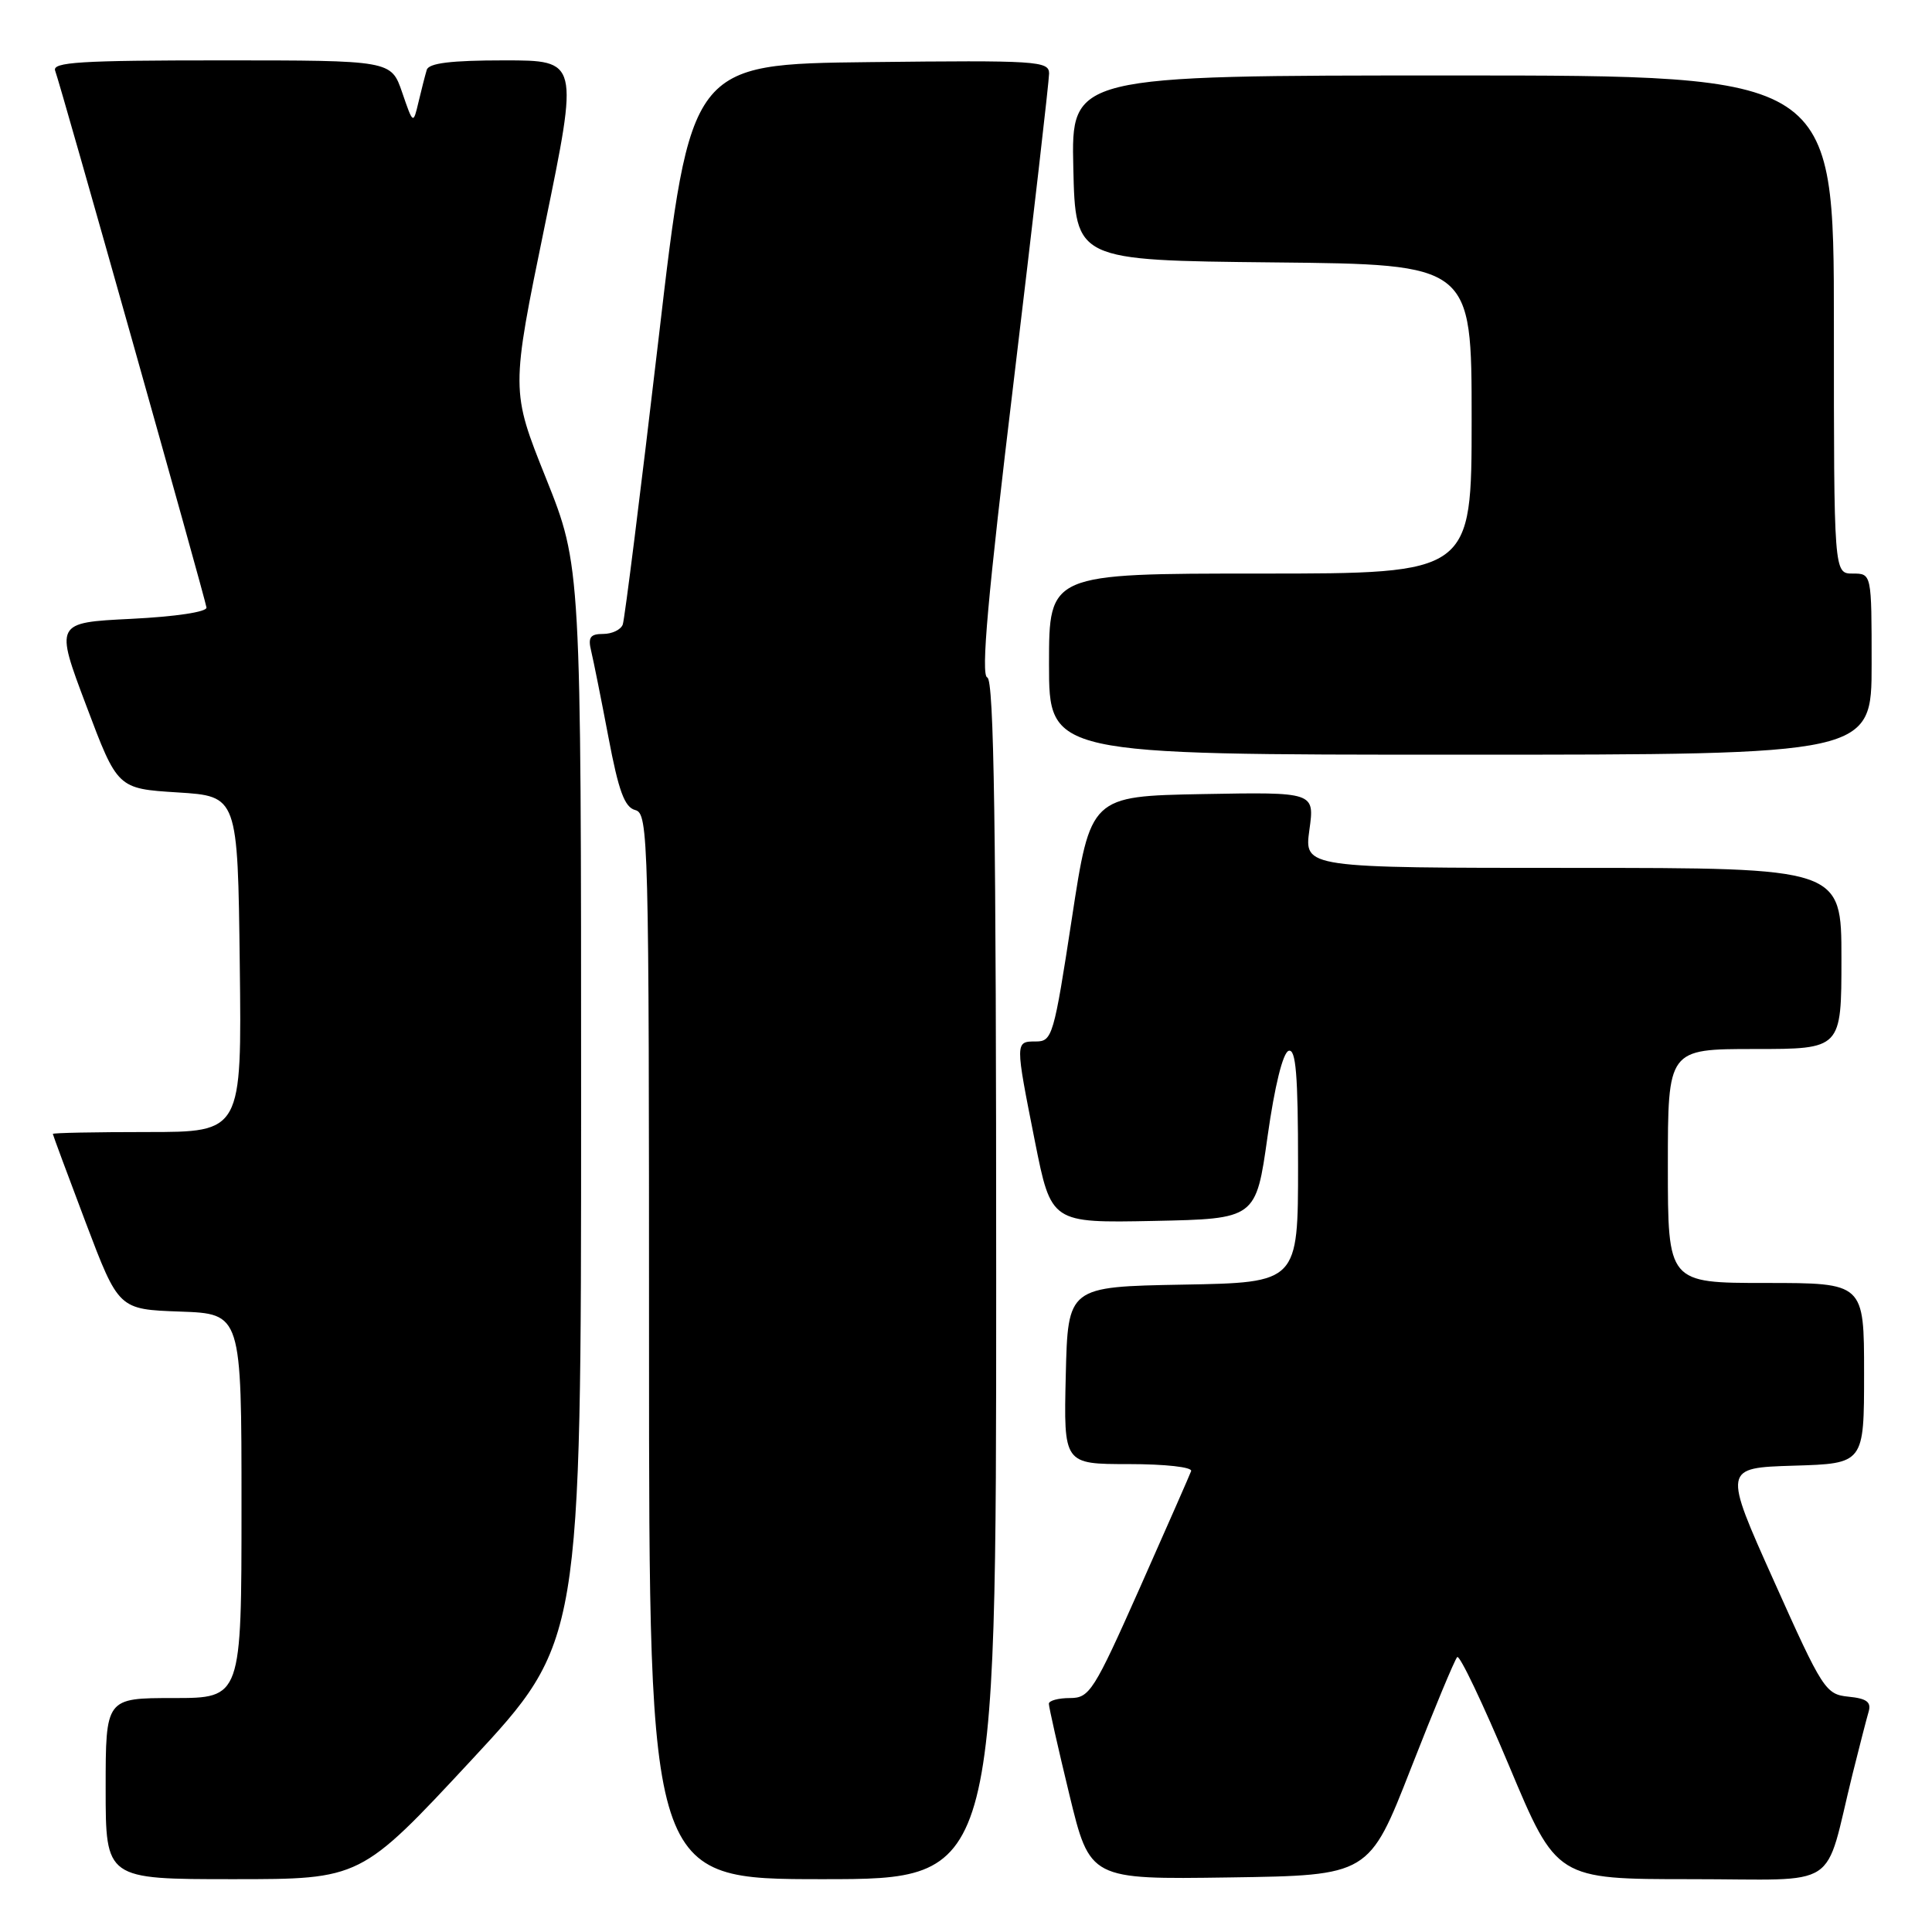 <?xml version="1.0" encoding="UTF-8" standalone="no"?>
<!DOCTYPE svg PUBLIC "-//W3C//DTD SVG 1.1//EN" "http://www.w3.org/Graphics/SVG/1.1/DTD/svg11.dtd" >
<svg xmlns="http://www.w3.org/2000/svg" xmlns:xlink="http://www.w3.org/1999/xlink" version="1.1" viewBox="0 0 256 256">
 <g >
 <path fill="currentColor"
d=" M 62.40 233.29 C 77.00 217.58 77.00 217.58 77.00 146.29 C 77.00 75.01 77.00 75.01 72.35 63.38 C 67.69 51.75 67.69 51.75 72.19 29.88 C 76.69 8.00 76.69 8.00 66.81 8.00 C 59.78 8.00 56.83 8.36 56.55 9.25 C 56.34 9.94 55.85 11.85 55.46 13.50 C 54.75 16.50 54.75 16.50 53.29 12.25 C 51.83 8.00 51.83 8.00 29.31 8.00 C 10.62 8.00 6.88 8.23 7.31 9.37 C 8.00 11.16 27.17 79.19 27.36 80.50 C 27.44 81.08 23.28 81.71 17.39 82.00 C 7.28 82.50 7.28 82.50 11.43 93.50 C 15.57 104.50 15.57 104.50 23.54 105.00 C 31.50 105.50 31.50 105.50 31.77 127.75 C 32.04 150.00 32.04 150.00 19.52 150.00 C 12.63 150.00 7.00 150.11 7.00 150.25 C 7.01 150.39 8.97 155.68 11.36 162.00 C 15.72 173.50 15.72 173.50 23.86 173.79 C 32.00 174.08 32.00 174.08 32.00 199.54 C 32.00 225.00 32.00 225.00 23.00 225.00 C 14.00 225.00 14.00 225.00 14.00 237.00 C 14.00 249.00 14.00 249.00 30.90 249.00 C 47.79 249.00 47.79 249.00 62.40 233.29 Z  M 132.00 169.58 C 132.00 109.47 131.71 90.07 130.82 89.77 C 129.95 89.48 130.88 79.08 134.33 50.44 C 136.90 29.02 139.01 10.70 139.01 9.73 C 139.00 8.08 137.39 7.98 115.26 8.23 C 91.51 8.50 91.51 8.50 87.25 45.00 C 84.90 65.08 82.77 82.06 82.52 82.75 C 82.27 83.44 81.10 84.00 79.92 84.00 C 78.21 84.00 77.89 84.45 78.33 86.25 C 78.63 87.49 79.66 92.63 80.62 97.68 C 81.97 104.83 82.76 106.97 84.18 107.34 C 85.92 107.79 86.00 110.99 86.00 178.41 C 86.00 249.00 86.00 249.00 109.00 249.00 C 132.00 249.00 132.00 249.00 132.00 169.58 Z  M 186.95 234.33 C 190.00 226.53 192.76 219.89 193.09 219.57 C 193.41 219.25 196.50 225.74 199.97 234.00 C 206.26 249.00 206.26 249.00 224.09 249.00 C 244.25 249.00 241.59 250.74 245.49 235.00 C 246.38 231.43 247.33 227.74 247.60 226.82 C 247.98 225.53 247.35 225.06 244.94 224.82 C 241.90 224.51 241.52 223.93 235.06 209.50 C 228.33 194.50 228.33 194.50 237.67 194.21 C 247.00 193.93 247.00 193.93 247.00 181.96 C 247.00 170.00 247.00 170.00 234.00 170.00 C 221.00 170.00 221.00 170.00 221.00 154.50 C 221.00 139.00 221.00 139.00 232.50 139.00 C 244.00 139.00 244.00 139.00 244.00 127.00 C 244.00 115.00 244.00 115.00 208.41 115.00 C 172.81 115.00 172.81 115.00 173.50 109.97 C 174.20 104.95 174.20 104.95 159.35 105.22 C 144.50 105.50 144.50 105.50 142.02 121.75 C 139.65 137.24 139.43 138.00 137.27 138.00 C 134.49 138.00 134.50 137.97 137.14 151.28 C 139.29 162.05 139.29 162.05 152.86 161.78 C 166.42 161.50 166.42 161.50 167.96 150.57 C 168.90 143.90 169.99 139.49 170.75 139.24 C 171.71 138.93 172.00 142.39 172.00 154.39 C 172.00 169.95 172.00 169.95 156.75 170.22 C 141.50 170.50 141.50 170.50 141.22 182.25 C 140.94 194.00 140.94 194.00 149.55 194.00 C 154.40 194.00 158.02 194.40 157.83 194.93 C 157.65 195.43 154.58 202.41 151.02 210.43 C 144.93 224.12 144.37 225.00 141.77 225.00 C 140.25 225.00 138.99 225.34 138.98 225.75 C 138.97 226.16 140.19 231.57 141.69 237.77 C 144.42 249.04 144.42 249.04 162.91 248.77 C 181.41 248.50 181.41 248.50 186.95 234.33 Z  M 248.00 88.00 C 248.00 76.00 248.00 76.00 245.50 76.00 C 243.00 76.00 243.00 76.00 243.00 43.00 C 243.00 10.00 243.00 10.00 192.47 10.00 C 141.94 10.00 141.94 10.00 142.22 22.25 C 142.50 34.50 142.50 34.50 168.75 34.77 C 195.00 35.03 195.00 35.03 195.00 55.52 C 195.00 76.00 195.00 76.00 167.00 76.00 C 139.00 76.00 139.00 76.00 139.00 88.00 C 139.00 100.00 139.00 100.00 193.50 100.00 C 248.00 100.00 248.00 100.00 248.00 88.00 Z "/>
</g>
</svg>